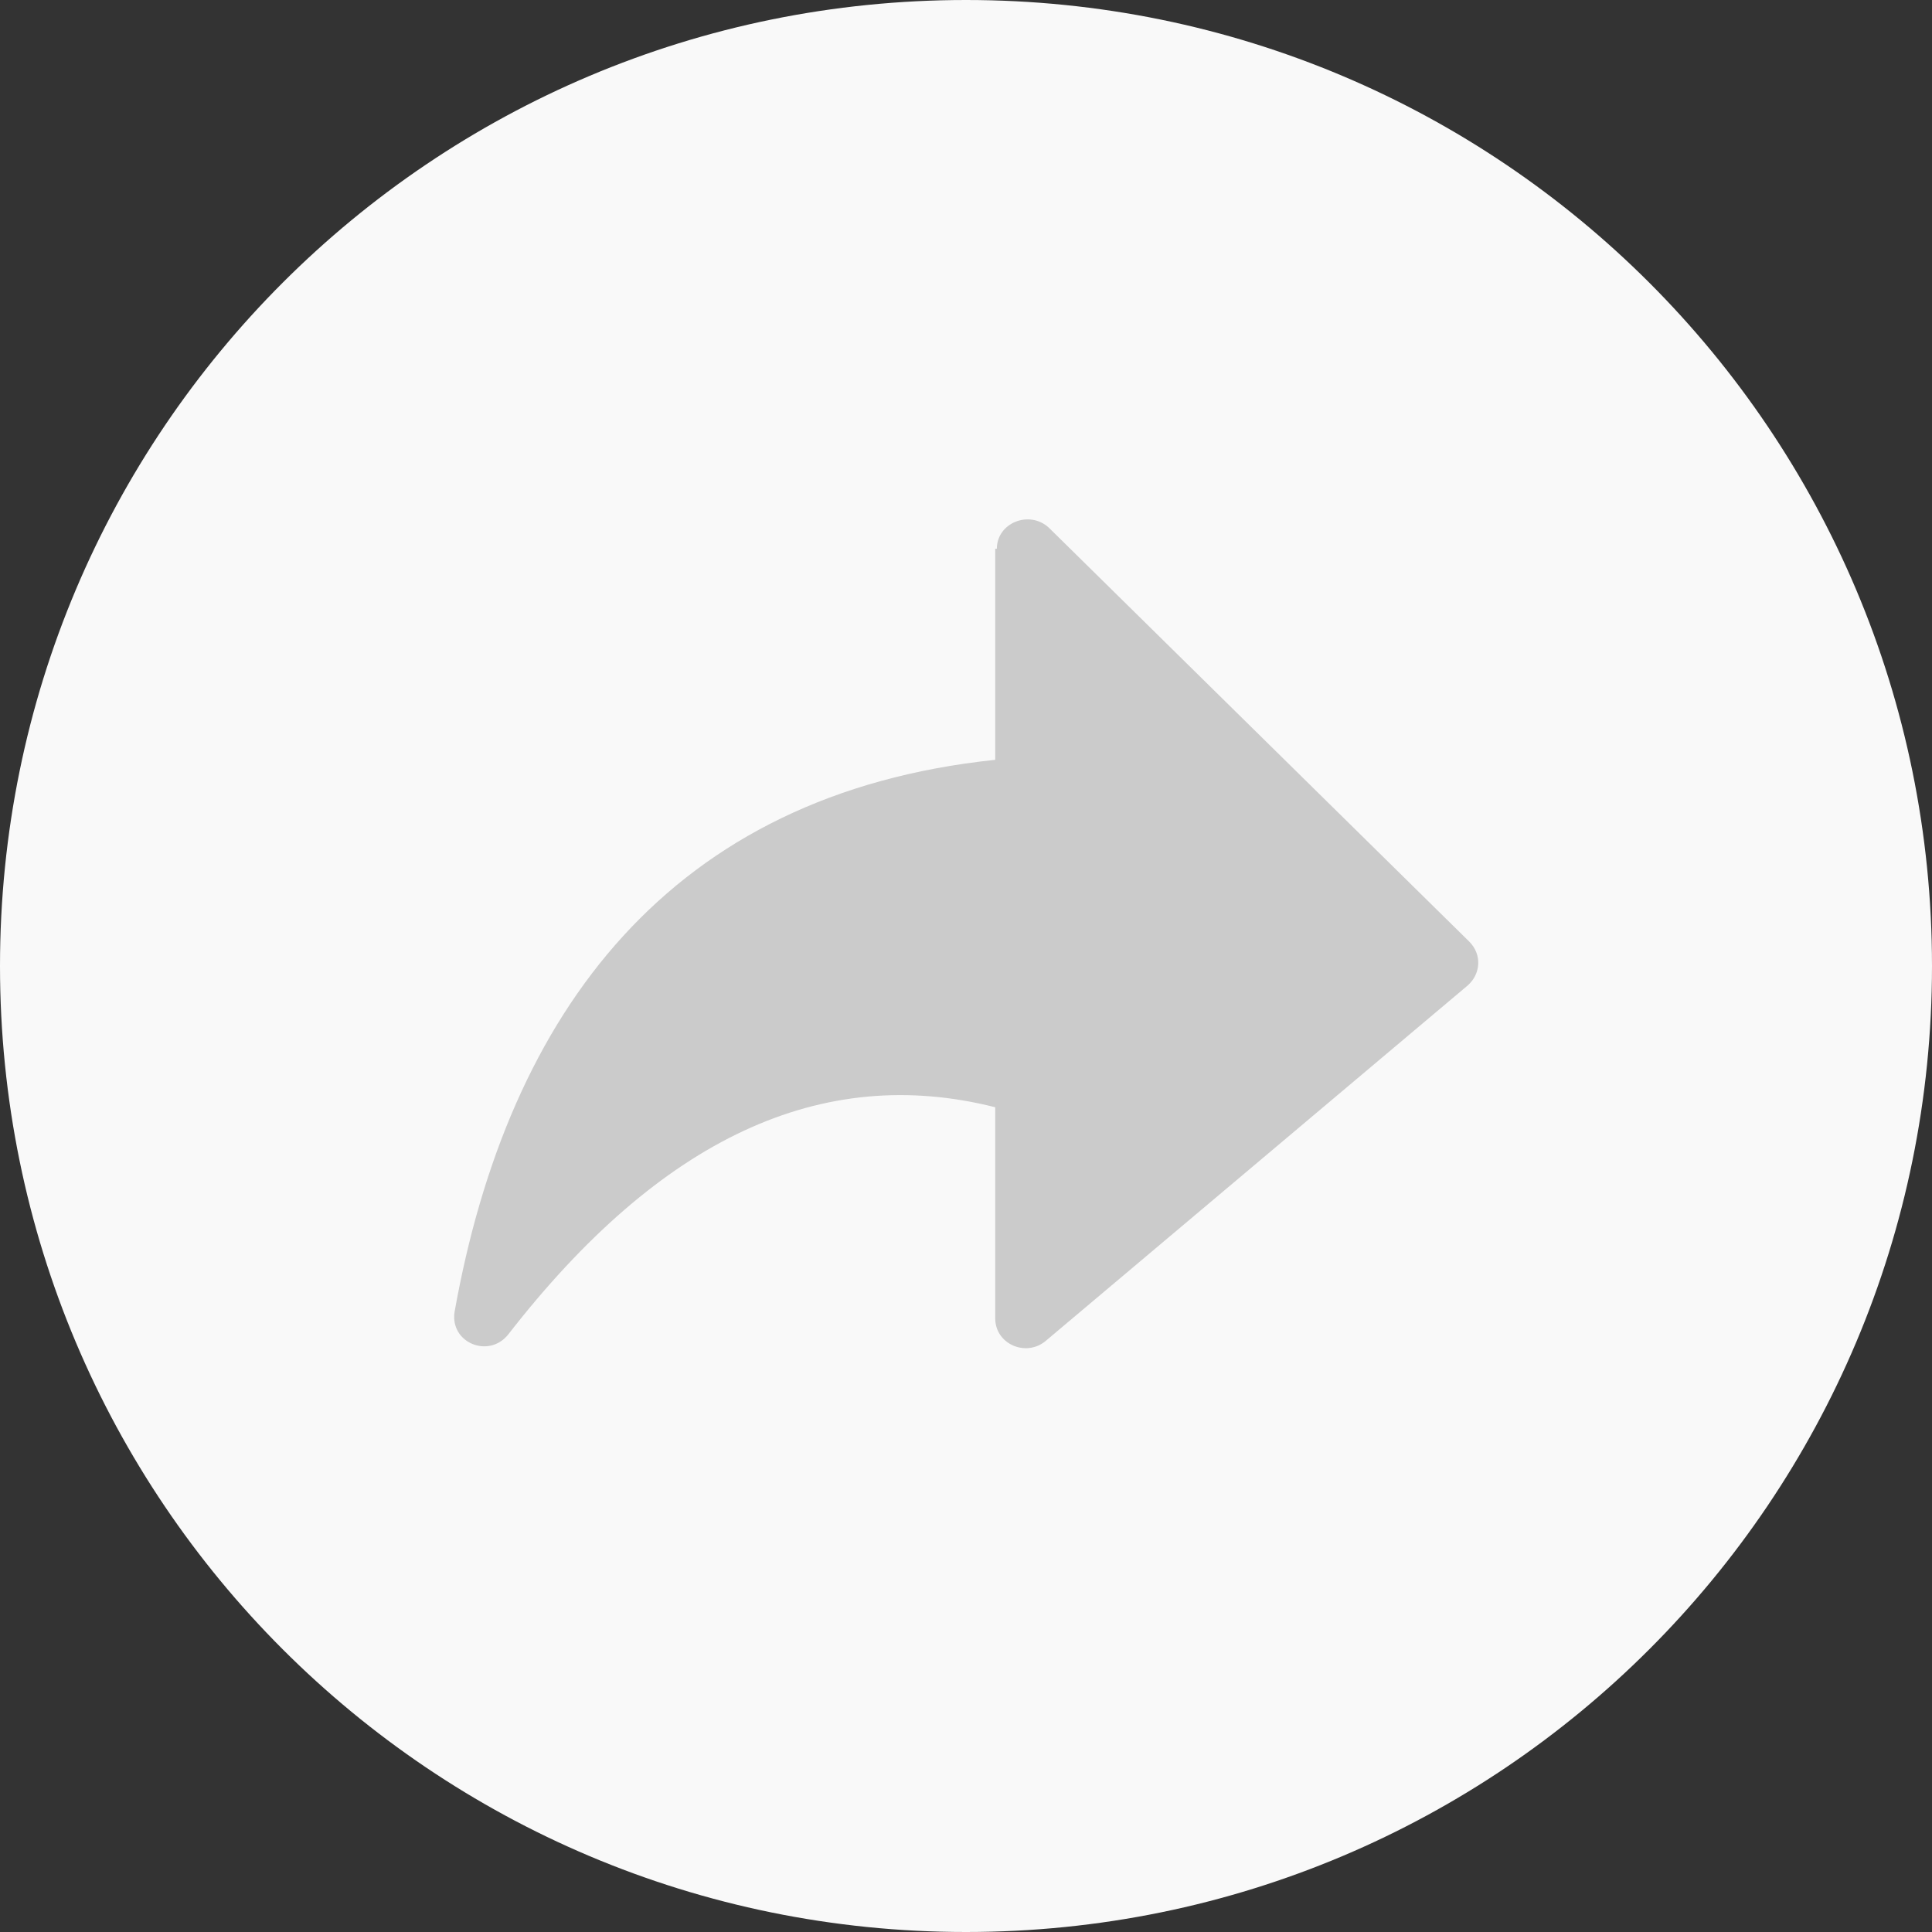 <?xml version="1.0" encoding="utf-8"?>
<!-- Generator: Adobe Illustrator 23.0.3, SVG Export Plug-In . SVG Version: 6.00 Build 0)  -->
<svg version="1.1" id="Layer_1" xmlns="http://www.w3.org/2000/svg" xmlns:xlink="http://www.w3.org/1999/xlink" x="0px" y="0px"
	 viewBox="0 0 119 119" style="enable-background:new 0 0 119 119;" xml:space="preserve">
<rect x="0" y="0" width="119" height="119" fill="#333333" stroke="none"/>
<style type="text/css">
	.st0{fill:#F9F9F9;}
	.st1{fill:#CBCBCB;}
</style>
<title>toolbar / btn / undo / disable copy</title>
<desc>Created with Sketch.</desc>
<g>
	<g>
		<path id="Rectangle-11-Copy" class="st0" d="M59.5,0L59.5,0C92.4,0,119,26.6,119,59.5l0,0c0,32.9-26.6,59.5-59.5,59.5l0,0
			C26.6,119,0,92.4,0,59.5l0,0C0,26.6,26.6,0,59.5,0z"/>
		<path id="Combined-Shape-Copy" class="st1" d="M61.4,33.8c0-1.6,2-2.4,3.2-1.3L90.5,58c0.8,0.8,0.7,2-0.1,2.7L64.4,82.6
			c-1.2,1-3.1,0.2-3.1-1.4V68.2c-10.7-2.7-20.6,1.9-30,14c-1.2,1.5-3.6,0.5-3.3-1.4c3.3-18.5,13.3-31.9,33.3-34V33.8z"/>
	</g>
</g>
</svg>
